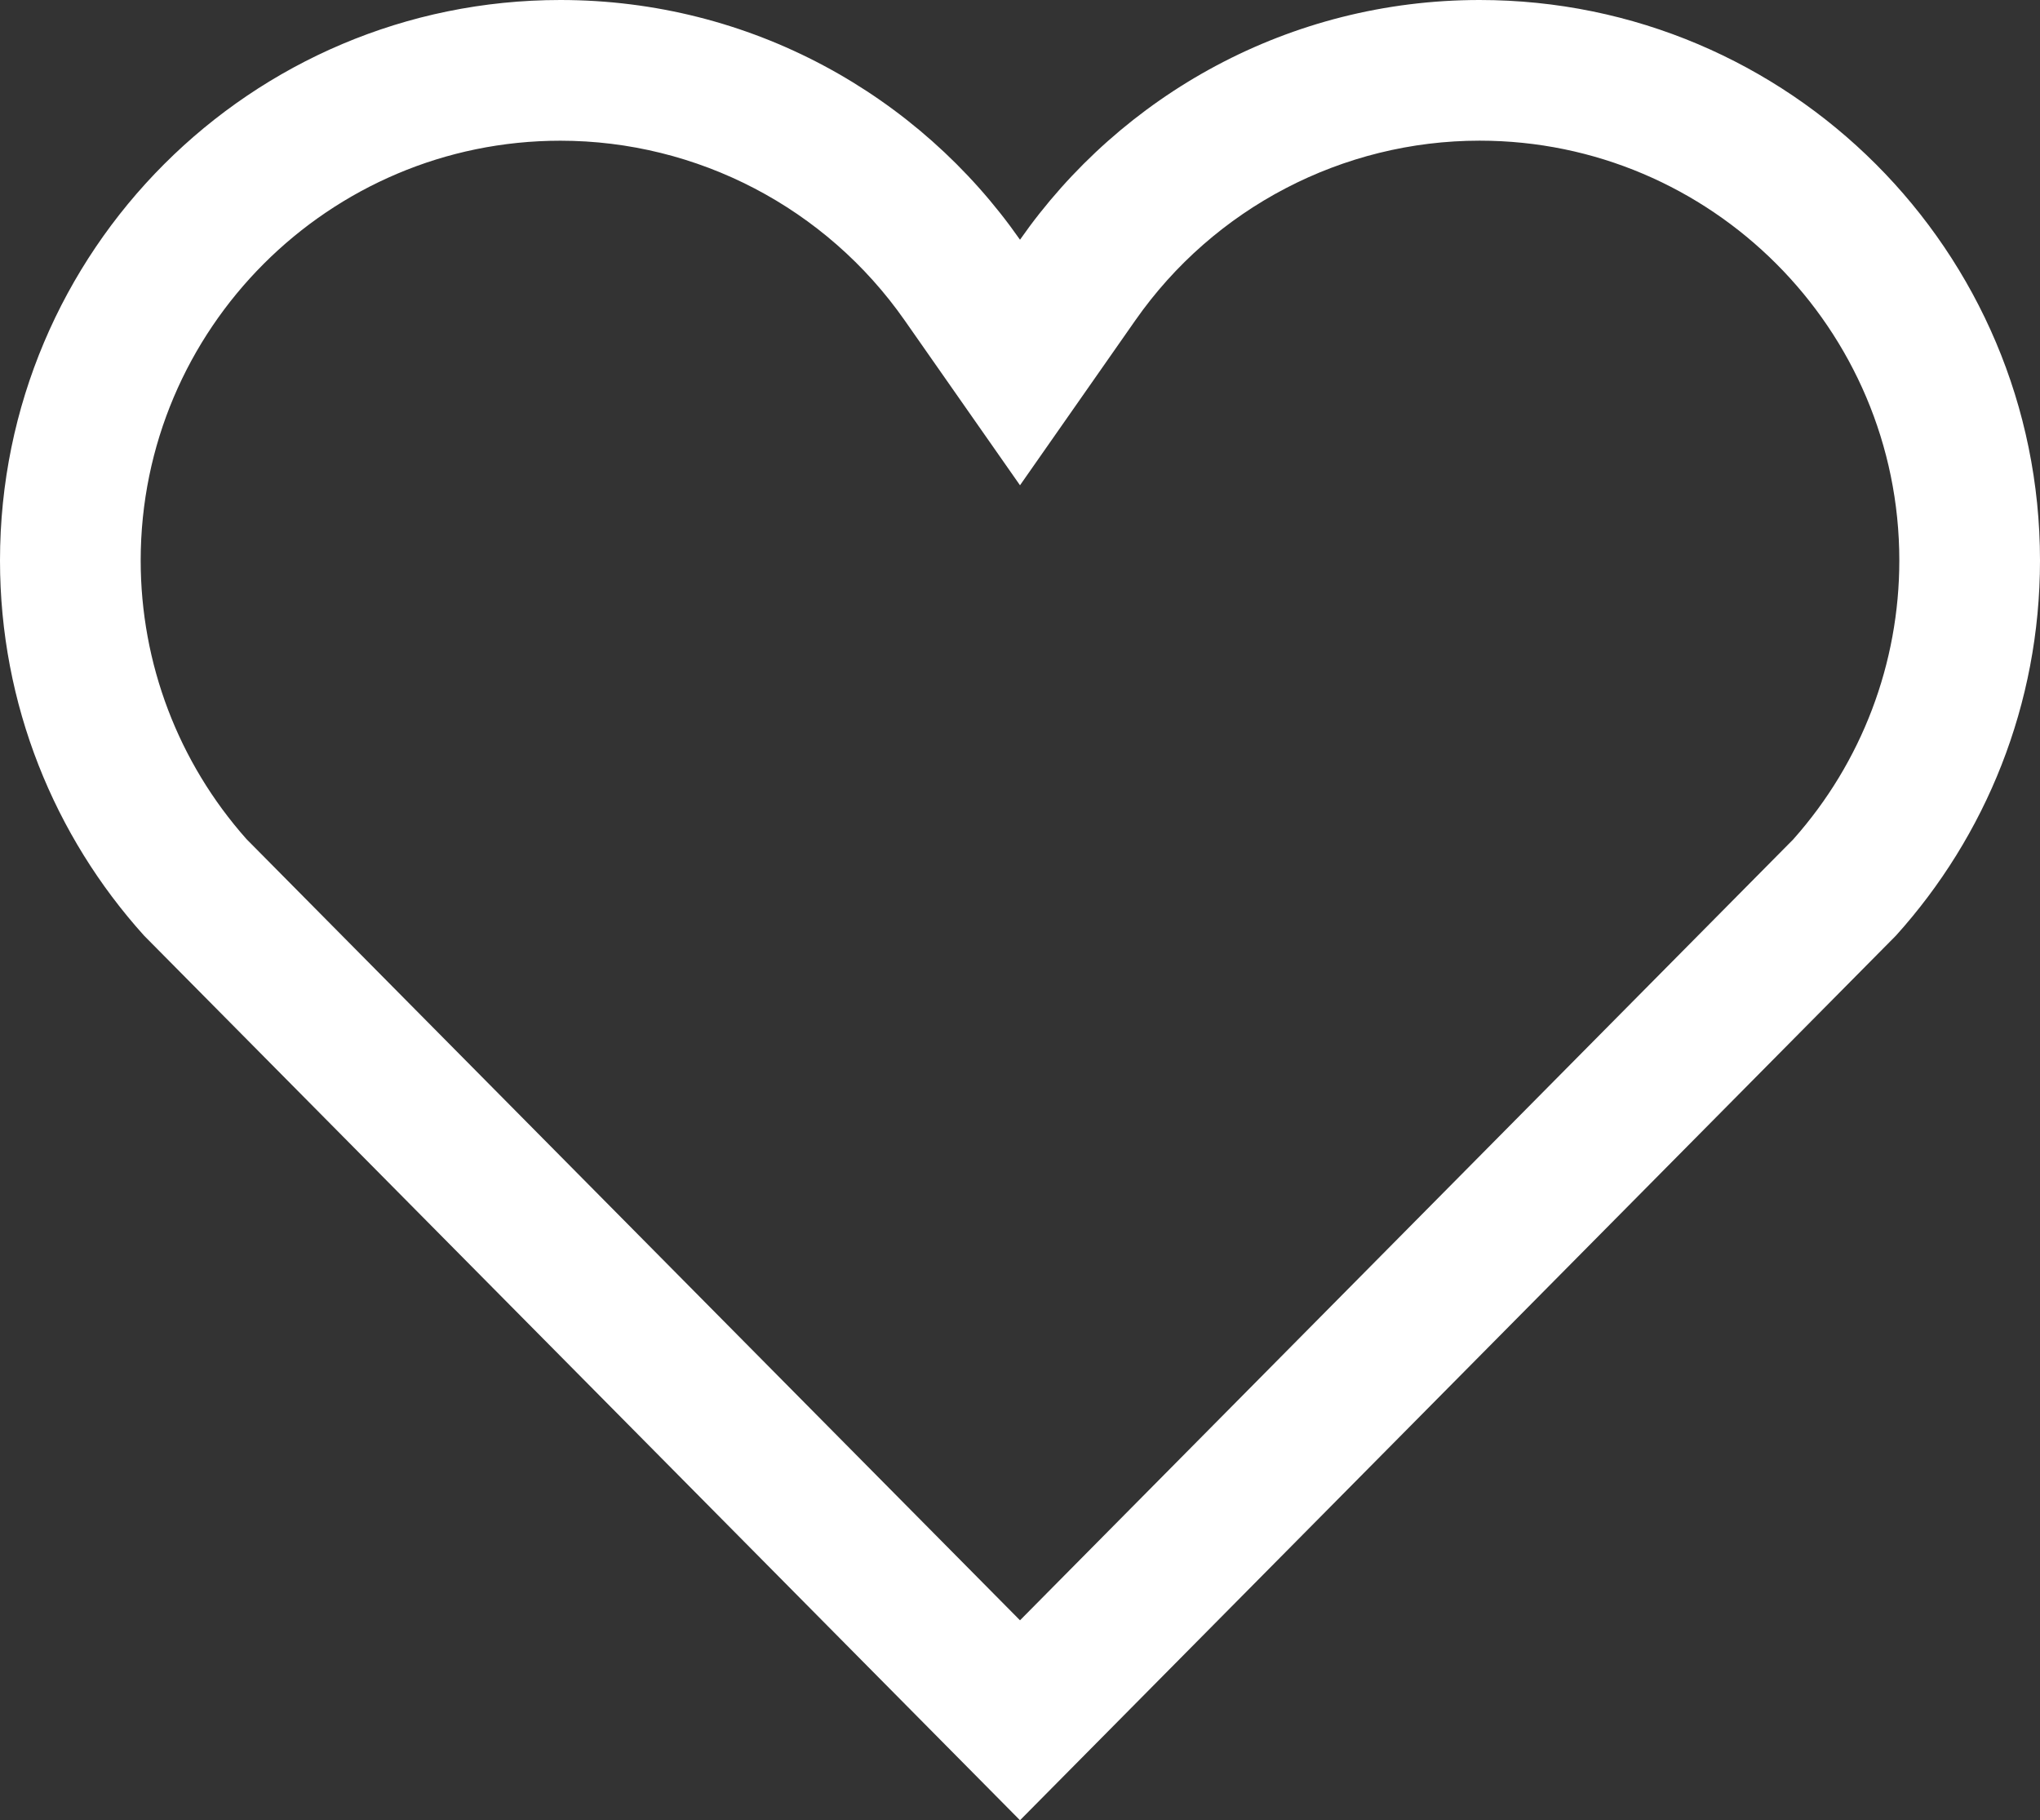 <?xml version="1.0" encoding="UTF-8"?>
<svg id="Layer_2" data-name="Layer 2" xmlns="http://www.w3.org/2000/svg" viewBox="0 0 435.02 388.09">
  <rect x="0" y="0" width="435.02" height="388.09" fill="#333333" stroke="none"/>
  <defs>
    <style>
      .cls-1 {
        fill: #fff;
      }
    </style>
  </defs>
  <g id="Layer_1-2" data-name="Layer 1">
    <path class="cls-1" d="M315.52,0c-40.56,0-76.41,20.22-98.01,51.11C195.91,20.22,160.06,0,119.5,0,53.5,0,0,53.51,0,119.5c0,30.75,11.62,58.79,30.71,79.97l186.8,188.62,186.8-188.62c19.09-21.18,30.71-49.21,30.71-79.97C435.02,53.5,381.51,0,315.52,0Zm66.94,178.9l-164.95,166.56L52.56,178.9c-14.55-16.38-22.56-37.45-22.56-59.4,0-49.35,40.15-89.5,89.5-89.5,29.2,0,56.65,14.32,73.41,38.3l24.59,35.15h.02l24.59-35.16c16.77-23.98,44.21-38.3,73.41-38.3,49.35,0,89.5,40.15,89.5,89.5,0,21.95-8,43.01-22.56,59.4Z"/>
  </g>
</svg>